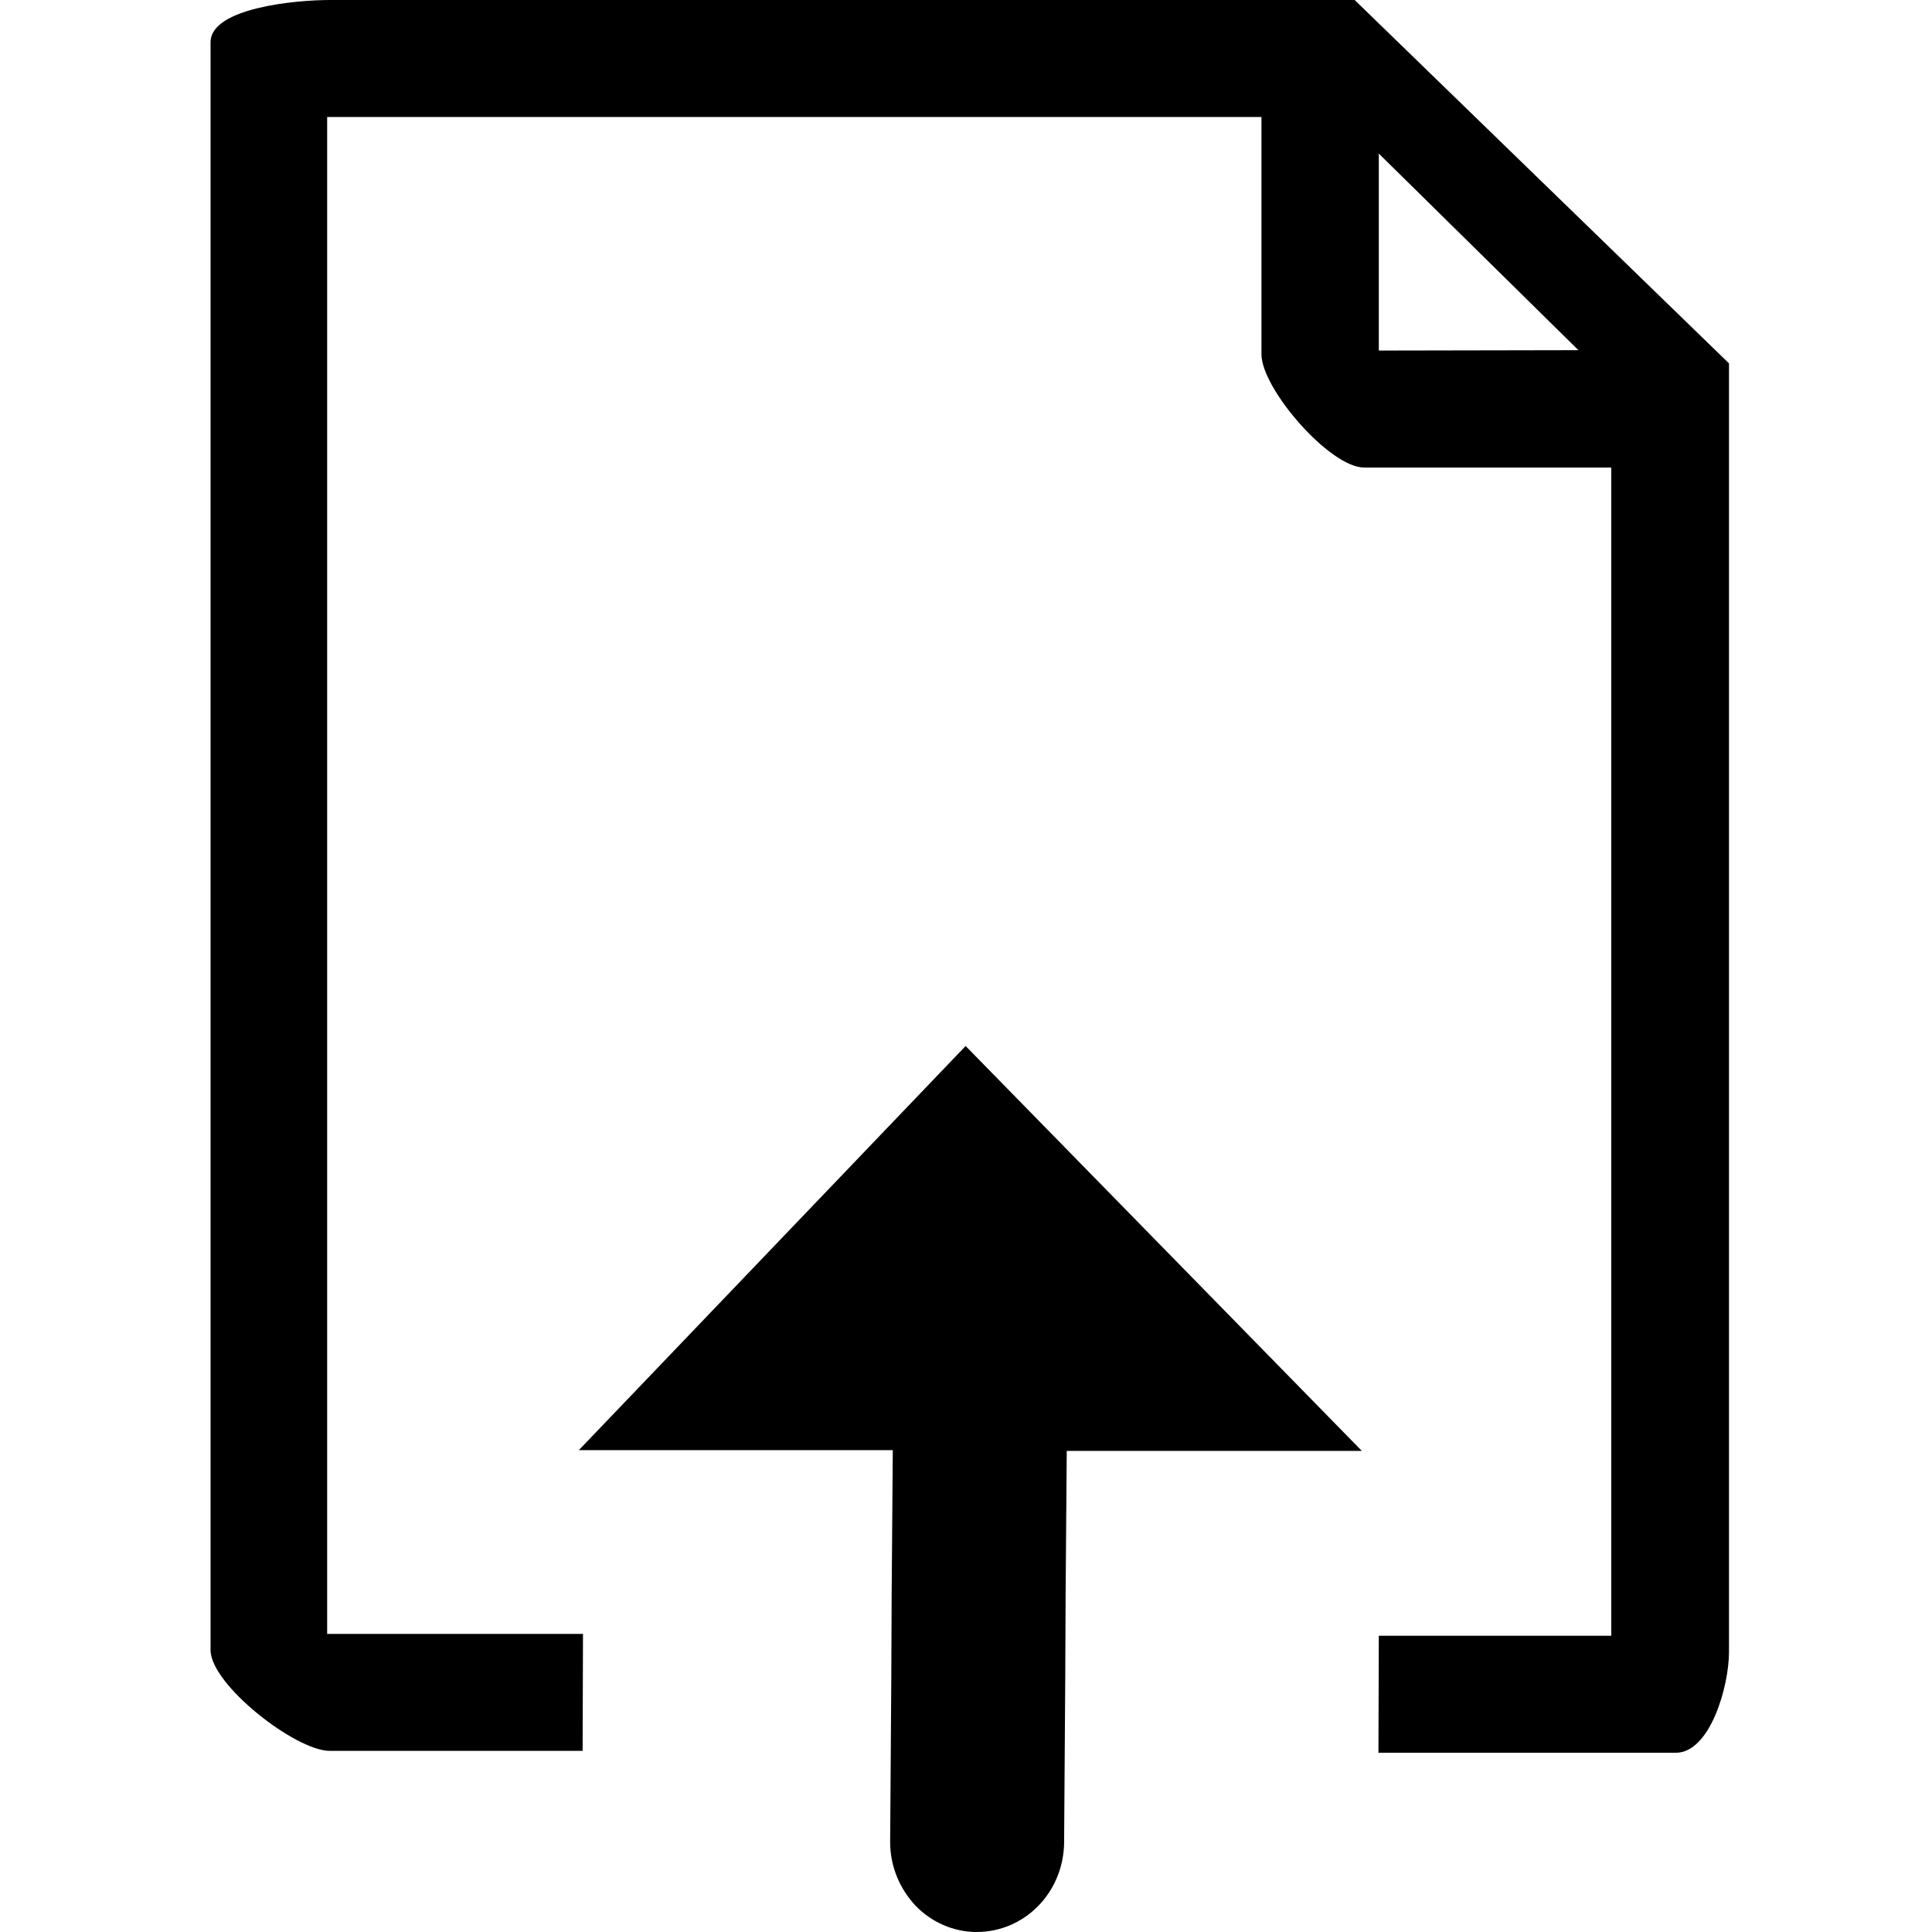 <?xml version="1.0" encoding="utf-8"?>
<!-- Generator: Adobe Illustrator 21.1.0, SVG Export Plug-In . SVG Version: 6.00 Build 0)  -->
<svg version="1.1" id="Layer_1" xmlns="http://www.w3.org/2000/svg" xmlns:xlink="http://www.w3.org/1999/xlink" x="0px" y="0px"
	 viewBox="0 0 512 512" style="enable-background:new 0 0 512 512;" xml:space="preserve">
<path d="M359,0H87.4c-9.1,0-31.6,2.1-31.6,11.2v426.1c0,9.1,22.5,26.7,31.6,26.7h67l0.1-31H86.7V31h247.6v62.9
	c0,9.1,18.1,30,27.2,30H427V208v3.6v221.9h-61.6l-0.1,31h78.8c9.1,0,14.1-17.6,14.1-26.7V189.3v-5.8V96.3L359,0z M365.4,92.9V40.7
	l52.9,52.1L365.4,92.9L365.4,92.9z"/>
<path d="M255.9,277.2L153.4,384.3h83.2l-0.3,38.1l-0.1,22.3l-0.3,43.5c0,6.5,2.6,12.4,6.7,16.8c4.1,4.3,10,7,16.2,7
	c12.8,0,23-10.5,23.2-23.6l0.3-43.5l0.1-22.3l0.3-38.1h78.2L255.9,277.2z"/>
</svg>
